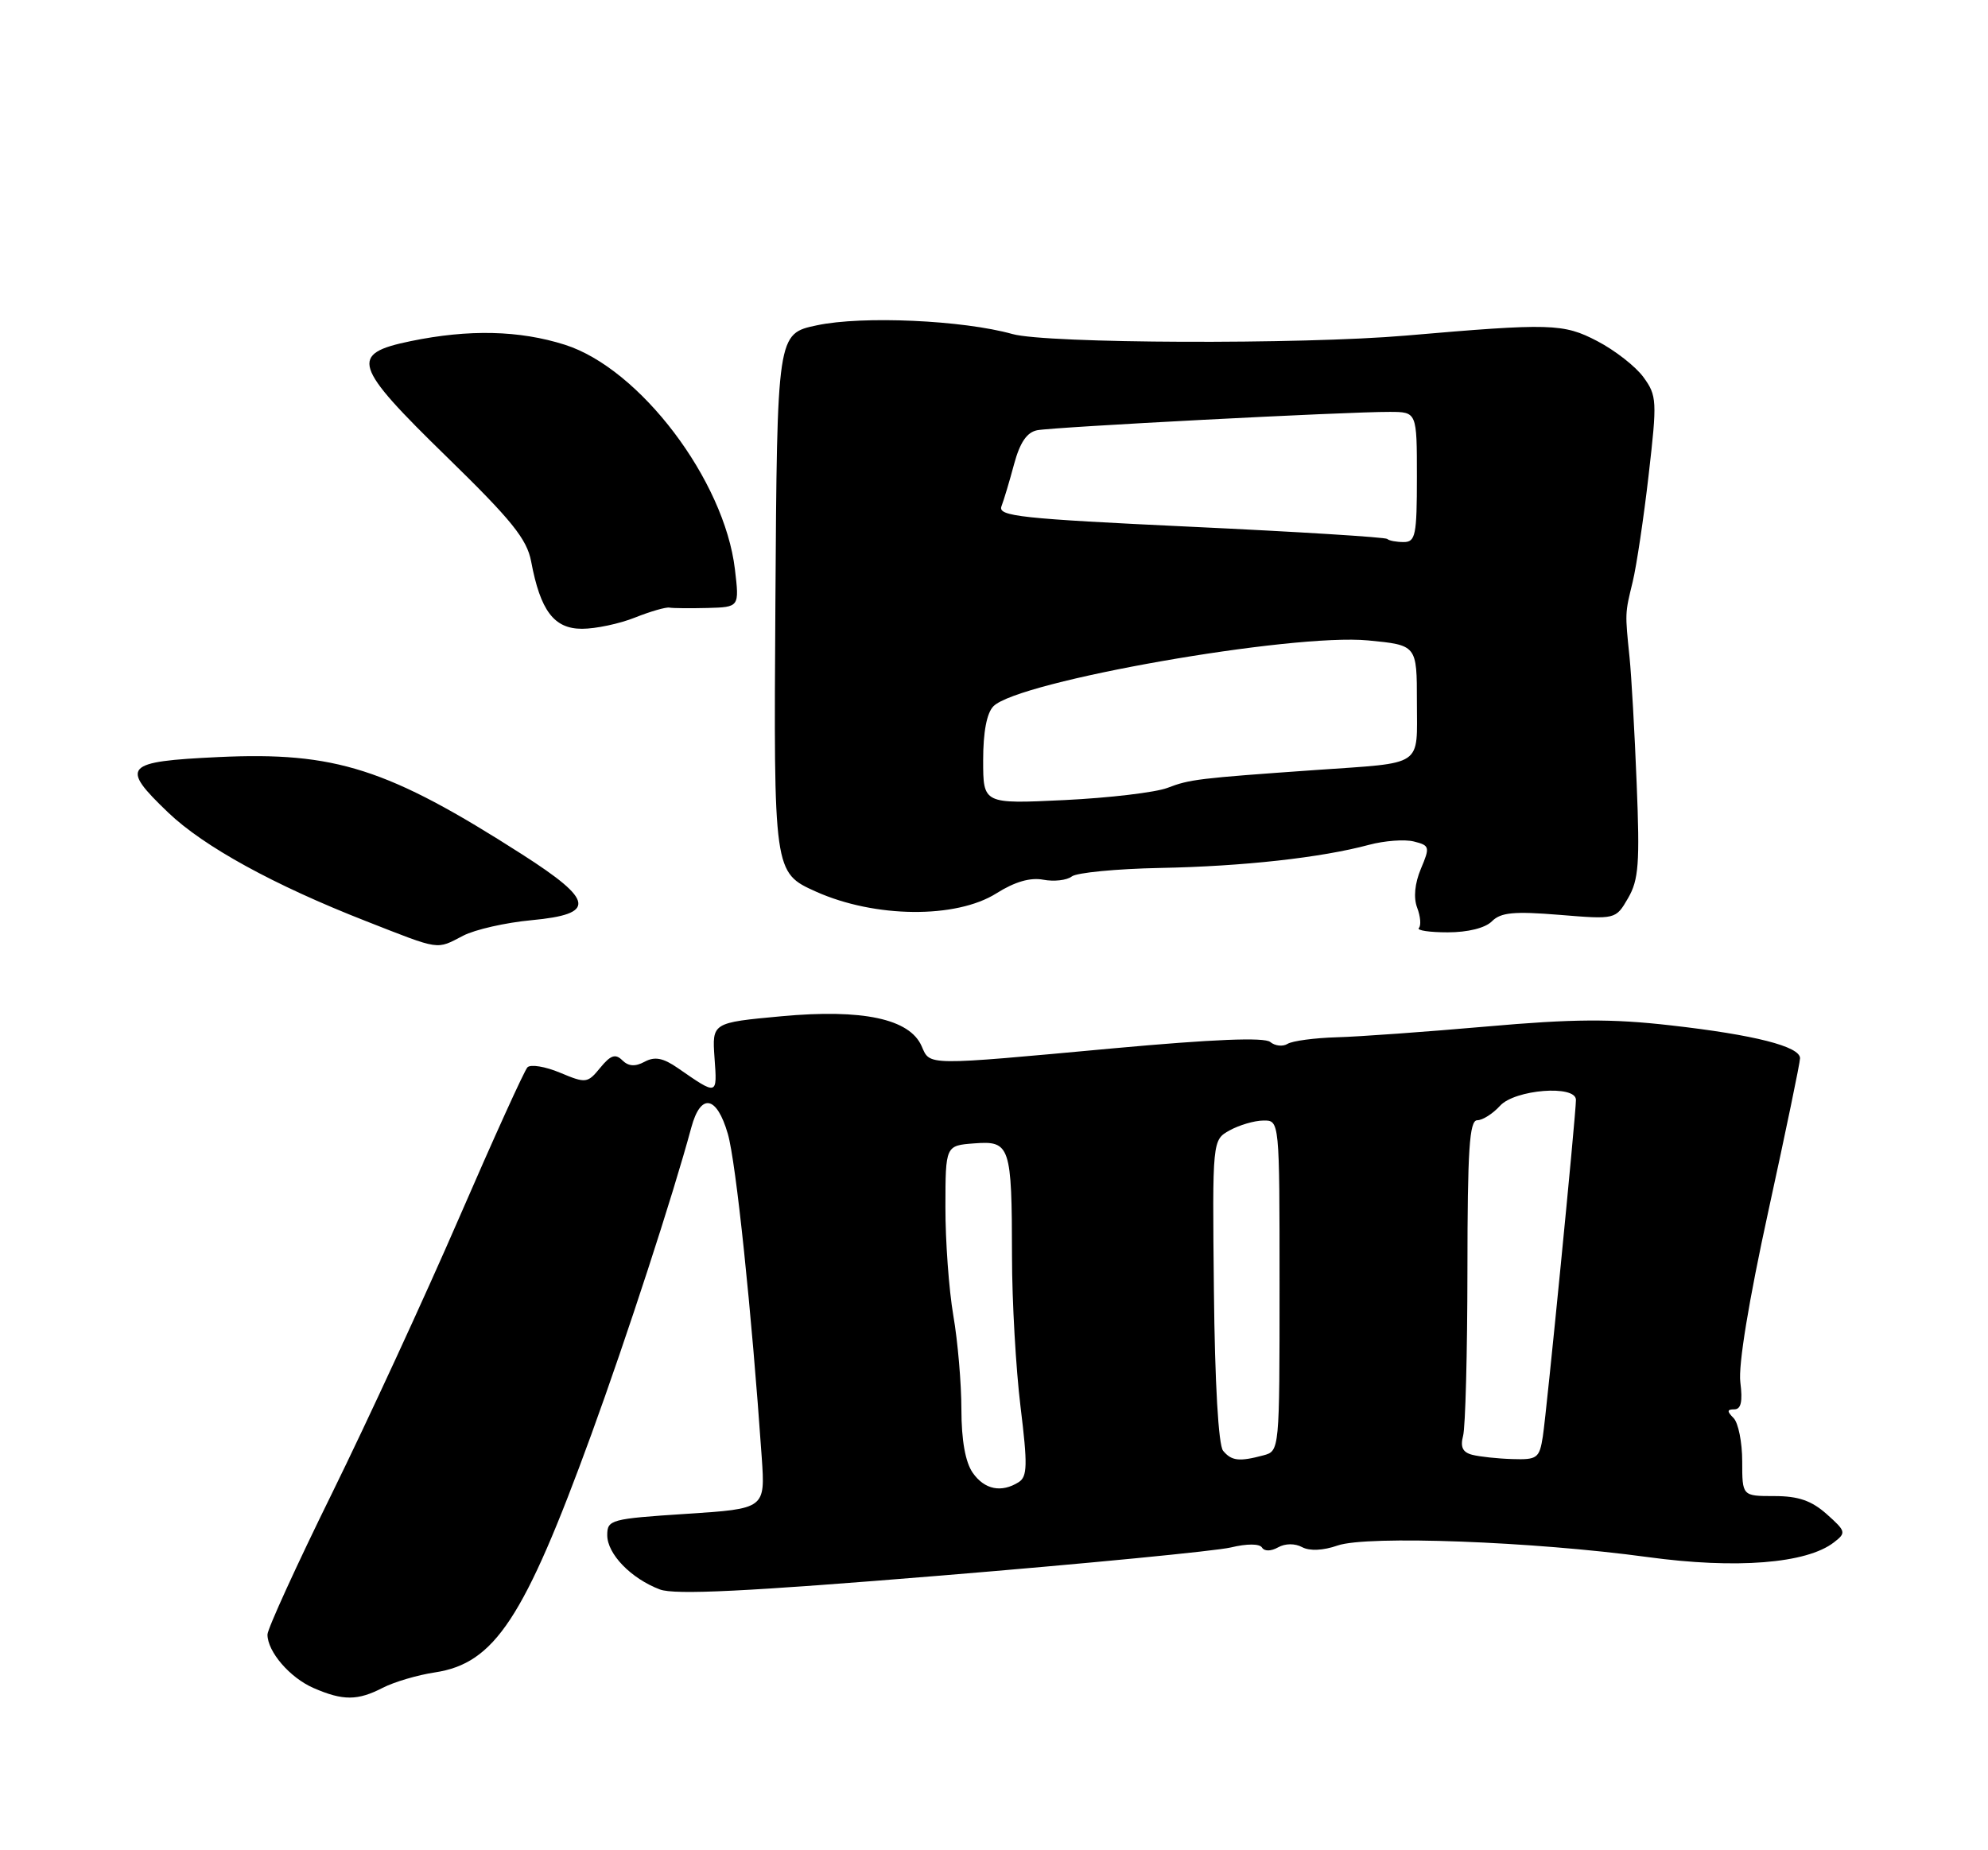 <?xml version="1.0" encoding="UTF-8" standalone="no"?>
<!DOCTYPE svg PUBLIC "-//W3C//DTD SVG 1.1//EN" "http://www.w3.org/Graphics/SVG/1.1/DTD/svg11.dtd" >
<svg xmlns="http://www.w3.org/2000/svg" xmlns:xlink="http://www.w3.org/1999/xlink" version="1.1" viewBox="0 0 275 256">
 <g >
 <path fill="currentColor"
d=" M 52.94 233.53 C 54.51 232.72 57.75 231.76 60.15 231.40 C 68.43 230.15 72.51 223.96 81.79 198.50 C 86.70 185.02 93.10 165.38 95.63 156.00 C 96.93 151.19 99.14 151.57 100.68 156.88 C 101.81 160.77 103.97 181.44 105.37 201.63 C 105.86 208.75 105.86 208.75 94.93 209.46 C 84.48 210.14 84.00 210.27 84.00 212.41 C 84.00 215.01 87.29 218.41 91.28 219.92 C 93.34 220.70 103.30 220.21 130.28 217.99 C 150.20 216.35 168.19 214.60 170.26 214.11 C 172.49 213.57 174.24 213.58 174.57 214.12 C 174.91 214.66 175.80 214.65 176.79 214.10 C 177.78 213.54 179.13 213.53 180.13 214.07 C 181.16 214.62 183.03 214.54 185.03 213.84 C 189.10 212.42 212.09 213.28 227.93 215.44 C 240.16 217.11 249.90 216.34 253.68 213.41 C 255.41 212.08 255.36 211.88 252.69 209.50 C 250.59 207.63 248.77 207.00 245.44 207.00 C 241.00 207.00 241.00 207.00 241.00 202.20 C 241.00 199.56 240.46 196.86 239.80 196.20 C 238.87 195.27 238.89 195.00 239.91 195.00 C 240.84 195.00 241.08 193.92 240.74 191.25 C 240.44 188.91 241.90 180.01 244.63 167.51 C 247.03 156.52 249.00 147.03 249.00 146.42 C 249.00 144.79 242.69 143.18 231.09 141.87 C 222.95 140.94 217.63 140.97 205.65 142.03 C 197.32 142.76 187.98 143.44 184.91 143.52 C 181.83 143.61 178.78 144.02 178.11 144.43 C 177.45 144.84 176.37 144.72 175.71 144.17 C 174.89 143.50 167.80 143.79 154.00 145.05 C 127.84 147.46 128.68 147.47 127.49 144.75 C 125.83 140.96 119.33 139.58 108.11 140.61 C 98.50 141.50 98.50 141.50 98.84 146.37 C 99.22 151.62 99.28 151.60 93.78 147.79 C 91.73 146.37 90.58 146.15 89.18 146.90 C 87.87 147.61 86.94 147.55 86.08 146.70 C 85.13 145.76 84.46 145.99 83.03 147.74 C 81.27 149.89 81.05 149.92 77.47 148.42 C 75.42 147.56 73.39 147.23 72.96 147.68 C 72.53 148.13 68.28 157.50 63.51 168.50 C 58.74 179.50 50.82 196.66 45.92 206.63 C 41.01 216.60 37.00 225.39 37.00 226.16 C 37.00 228.53 40.10 232.14 43.38 233.56 C 47.44 235.33 49.47 235.32 52.94 233.53 Z  M 64.08 129.46 C 65.72 128.61 69.97 127.65 73.53 127.32 C 82.49 126.48 82.23 124.62 72.25 118.23 C 53.64 106.31 46.38 103.99 30.21 104.75 C 17.14 105.37 16.56 106.01 23.26 112.42 C 28.16 117.12 37.92 122.48 50.63 127.45 C 61.04 131.53 60.29 131.42 64.08 129.46 Z  M 206.38 127.47 C 207.61 126.24 209.43 126.07 215.71 126.58 C 223.50 127.22 223.50 127.22 225.21 124.27 C 226.68 121.75 226.85 119.42 226.40 108.41 C 226.12 101.31 225.67 93.47 225.42 91.00 C 224.78 84.73 224.77 84.94 225.85 80.50 C 226.38 78.30 227.38 71.64 228.06 65.69 C 229.24 55.46 229.20 54.74 227.34 52.19 C 226.27 50.71 223.38 48.46 220.94 47.19 C 216.26 44.75 214.52 44.70 194.50 46.43 C 180.02 47.68 144.78 47.54 140.06 46.22 C 133.21 44.30 119.29 43.67 113.00 45.01 C 107.50 46.17 107.50 46.17 107.26 83.45 C 107.02 120.73 107.02 120.73 112.88 123.37 C 121.03 127.02 132.25 127.13 137.84 123.60 C 140.38 122.00 142.52 121.38 144.32 121.72 C 145.80 122.00 147.57 121.80 148.26 121.27 C 148.94 120.74 154.45 120.21 160.50 120.09 C 171.98 119.87 182.77 118.67 189.38 116.89 C 191.52 116.32 194.31 116.11 195.58 116.43 C 197.77 116.98 197.83 117.18 196.55 120.21 C 195.70 122.24 195.51 124.22 196.04 125.60 C 196.50 126.81 196.60 128.07 196.27 128.40 C 195.94 128.73 197.73 129.00 200.26 129.00 C 203.05 129.00 205.46 128.40 206.38 127.47 Z  M 87.83 85.45 C 89.96 84.60 92.11 83.98 92.60 84.07 C 93.10 84.16 95.48 84.18 97.89 84.12 C 102.28 84.00 102.28 84.00 101.66 78.76 C 100.20 66.43 88.51 51.00 78.14 47.70 C 71.83 45.70 64.87 45.54 56.81 47.20 C 48.29 48.96 48.77 50.51 61.88 63.29 C 70.76 71.95 72.89 74.59 73.47 77.67 C 74.75 84.50 76.63 87.00 80.51 87.00 C 82.41 87.00 85.70 86.30 87.83 85.45 Z  M 134.56 203.78 C 133.54 202.32 133.00 199.31 132.99 195.03 C 132.99 191.44 132.49 185.57 131.87 182.00 C 131.26 178.43 130.77 171.68 130.78 167.00 C 130.79 158.50 130.79 158.50 134.77 158.20 C 139.74 157.82 139.97 158.49 139.99 173.81 C 139.99 180.03 140.53 189.40 141.17 194.64 C 142.16 202.70 142.12 204.31 140.92 205.07 C 138.53 206.58 136.19 206.11 134.56 203.78 Z  M 169.19 200.73 C 168.55 199.95 168.05 191.40 167.92 178.60 C 167.70 157.73 167.70 157.73 170.10 156.40 C 171.42 155.67 173.51 155.05 174.75 155.04 C 177.00 155.00 177.00 155.00 177.00 177.88 C 177.00 200.77 177.00 200.77 174.75 201.37 C 171.42 202.26 170.36 202.14 169.19 200.73 Z  M 203.66 201.29 C 202.33 200.95 201.98 200.22 202.39 198.66 C 202.71 197.47 202.98 187.16 202.99 175.75 C 203.00 159.04 203.26 155.00 204.35 155.00 C 205.08 155.00 206.50 154.10 207.50 153.00 C 209.55 150.74 218.00 150.07 218.00 152.18 C 218.00 154.20 213.95 195.32 213.42 198.75 C 212.95 201.77 212.64 201.99 209.20 201.88 C 207.17 201.82 204.67 201.55 203.66 201.29 Z  M 136.00 105.19 C 136.00 101.27 136.50 98.64 137.43 97.71 C 140.90 94.24 178.73 87.60 189.25 88.61 C 196.00 89.26 196.00 89.26 196.00 97.11 C 196.00 106.23 197.12 105.48 182.00 106.54 C 165.69 107.69 164.58 107.83 161.50 109.01 C 159.85 109.64 153.44 110.40 147.25 110.70 C 136.00 111.24 136.00 111.24 136.00 105.19 Z  M 191.90 74.57 C 191.67 74.33 179.42 73.57 164.70 72.88 C 141.18 71.77 138.01 71.43 138.53 70.06 C 138.86 69.20 139.65 66.57 140.28 64.21 C 141.09 61.22 142.05 59.81 143.47 59.53 C 145.75 59.08 186.42 56.96 192.25 56.99 C 196.00 57.00 196.00 57.00 196.00 66.00 C 196.00 74.06 195.81 75.00 194.17 75.00 C 193.16 75.00 192.14 74.81 191.90 74.57 Z "/>
</g>
</svg>